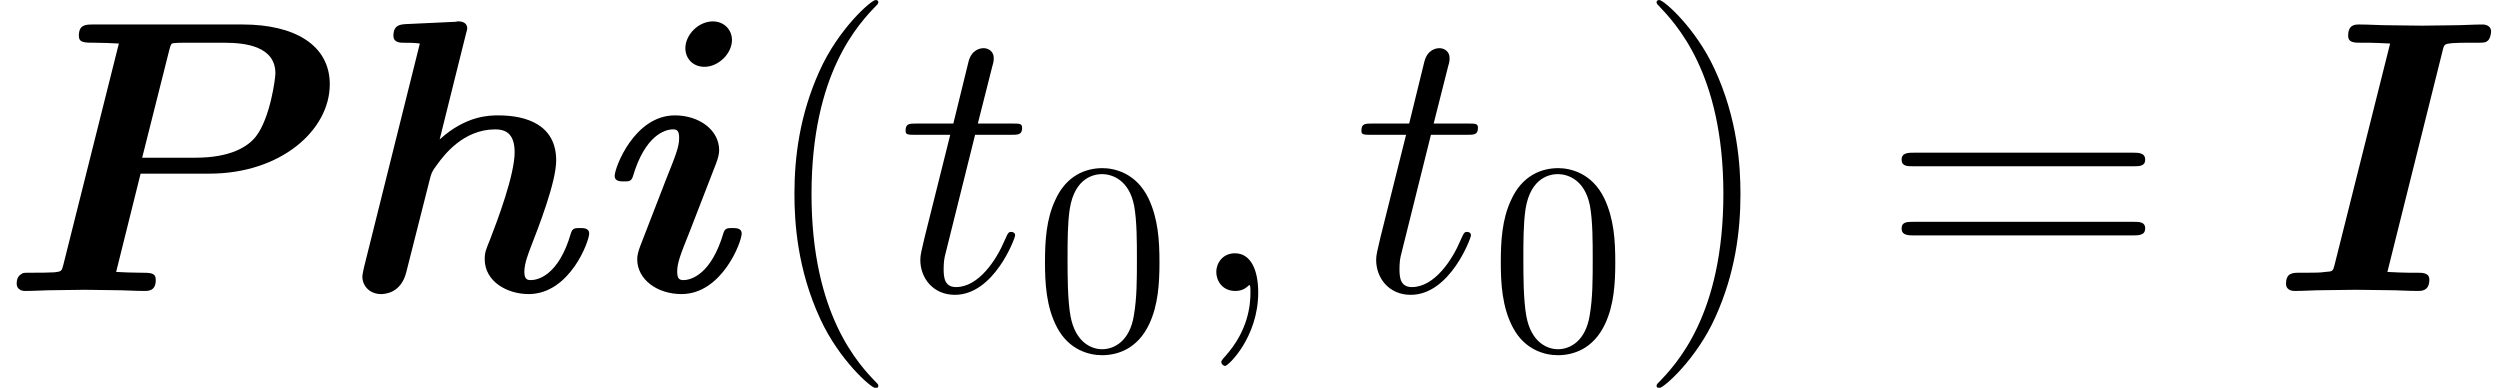 <?xml version='1.0' encoding='UTF-8'?>
<!-- This file was generated by dvisvgm 2.1.3 -->
<svg height='15.912pt' version='1.1' viewBox='56.413 53.813 102.592 15.912' width='102.592pt' xmlns='http://www.w3.org/2000/svg' xmlns:xlink='http://www.w3.org/1999/xlink'>
<defs>
<path d='M3.108 0.064C3.108 -0.861 2.805 -1.546 2.152 -1.546C1.642 -1.546 1.387 -1.132 1.387 -0.781S1.626 0 2.168 0C2.375 0 2.55 -0.064 2.694 -0.207C2.726 -0.239 2.742 -0.239 2.758 -0.239C2.79 -0.239 2.79 -0.016 2.79 0.064C2.79 0.59 2.694 1.626 1.769 2.662C1.594 2.853 1.594 2.885 1.594 2.917C1.594 2.997 1.674 3.076 1.753 3.076C1.881 3.076 3.108 1.897 3.108 0.064Z' id='g1-59'/>
<path d='M3.204 -6.408H4.67C4.973 -6.408 5.133 -6.408 5.133 -6.695C5.133 -6.87 5.037 -6.87 4.718 -6.87H3.316L3.905 -9.198C3.969 -9.421 3.969 -9.453 3.969 -9.564C3.969 -9.819 3.762 -9.963 3.555 -9.963C3.427 -9.963 3.061 -9.915 2.933 -9.405L2.311 -6.87H0.813C0.494 -6.87 0.351 -6.87 0.351 -6.567C0.351 -6.408 0.462 -6.408 0.765 -6.408H2.184L1.132 -2.2C1.004 -1.642 0.956 -1.482 0.956 -1.275C0.956 -0.526 1.482 0.159 2.375 0.159C3.985 0.159 4.846 -2.168 4.846 -2.279C4.846 -2.375 4.782 -2.423 4.686 -2.423C4.655 -2.423 4.591 -2.423 4.559 -2.359C4.543 -2.343 4.527 -2.327 4.415 -2.072C4.081 -1.275 3.347 -0.159 2.423 -0.159C1.945 -0.159 1.913 -0.558 1.913 -0.909C1.913 -0.925 1.913 -1.227 1.961 -1.419L3.204 -6.408Z' id='g1-116'/>
<path d='M5.133 -3.571C5.133 -4.463 5.077 -5.356 4.686 -6.182C4.173 -7.253 3.258 -7.431 2.79 -7.431C2.12 -7.431 1.306 -7.141 0.848 -6.103C0.491 -5.334 0.435 -4.463 0.435 -3.571C0.435 -2.734 0.48 -1.73 0.937 -0.881C1.417 0.022 2.232 0.245 2.778 0.245C3.381 0.245 4.229 0.011 4.72 -1.049C5.077 -1.819 5.133 -2.689 5.133 -3.571ZM2.778 0C2.343 0 1.685 -0.279 1.484 -1.35C1.361 -2.02 1.361 -3.046 1.361 -3.704C1.361 -4.419 1.361 -5.155 1.451 -5.758C1.663 -7.085 2.499 -7.186 2.778 -7.186C3.147 -7.186 3.883 -6.985 4.095 -5.88C4.207 -5.255 4.207 -4.407 4.207 -3.704C4.207 -2.868 4.207 -2.109 4.084 -1.395C3.917 -0.335 3.28 0 2.778 0Z' id='g2-48'/>
<path d='M7.03 -9.851C7.093 -10.122 7.109 -10.138 7.428 -10.17C7.667 -10.186 7.874 -10.186 8.114 -10.186H8.448C8.783 -10.186 8.799 -10.202 8.879 -10.265C8.974 -10.329 9.022 -10.552 9.022 -10.648C9.022 -10.839 8.863 -10.935 8.671 -10.935C8.273 -10.935 7.859 -10.903 7.46 -10.903C7.046 -10.903 6.615 -10.887 6.185 -10.887C5.738 -10.887 5.292 -10.903 4.862 -10.903C4.447 -10.903 4.017 -10.935 3.618 -10.935C3.443 -10.935 3.156 -10.935 3.156 -10.473C3.156 -10.186 3.411 -10.186 3.698 -10.186H4.033C4.176 -10.186 4.559 -10.17 4.878 -10.154L2.598 -1.068C2.534 -0.813 2.519 -0.797 2.216 -0.781C2.024 -0.749 1.737 -0.749 1.53 -0.749H1.196C0.877 -0.749 0.606 -0.749 0.606 -0.287C0.606 -0.08 0.781 0 0.956 0C1.355 0 1.769 -0.032 2.168 -0.032C2.598 -0.032 3.029 -0.048 3.459 -0.048C3.905 -0.048 4.336 -0.032 4.782 -0.032C5.197 -0.032 5.611 0 6.009 0C6.169 0 6.488 0 6.488 -0.462C6.488 -0.749 6.217 -0.749 5.946 -0.749H5.611C5.499 -0.749 4.973 -0.765 4.766 -0.781L7.03 -9.851Z' id='g0-73'/>
<path d='M5.77 -4.814H8.592C11.525 -4.814 13.533 -6.599 13.533 -8.48C13.533 -10.106 12.067 -10.935 9.963 -10.935H3.826C3.523 -10.935 3.236 -10.935 3.236 -10.473C3.236 -10.186 3.459 -10.186 3.905 -10.186C4.24 -10.186 4.543 -10.17 4.878 -10.154L2.598 -1.068C2.534 -0.813 2.519 -0.797 2.232 -0.765C1.961 -0.749 1.642 -0.749 1.387 -0.749C0.972 -0.749 0.94 -0.749 0.893 -0.701C0.685 -0.606 0.685 -0.367 0.685 -0.287C0.685 -0.271 0.685 0 1.036 0C1.435 0 1.849 -0.032 2.248 -0.032S3.061 -0.048 3.459 -0.048C3.873 -0.048 4.288 -0.032 4.686 -0.032C5.101 -0.032 5.531 0 5.93 0C6.089 0 6.392 0 6.392 -0.446C6.392 -0.749 6.201 -0.749 5.738 -0.749C5.404 -0.749 5.101 -0.765 4.766 -0.781L5.77 -4.814ZM6.95 -9.899C7.014 -10.138 7.03 -10.154 7.125 -10.17C7.269 -10.186 7.38 -10.186 7.556 -10.186H9.213C10.106 -10.186 11.302 -10.026 11.302 -8.927C11.302 -8.735 11.094 -7.109 10.505 -6.344C10.17 -5.914 9.453 -5.468 8.018 -5.468H5.834L6.95 -9.899Z' id='g0-80'/>
<path d='M5.037 -10.505C5.101 -10.728 5.101 -10.76 5.101 -10.776C5.101 -10.983 4.926 -11.062 4.75 -11.062C4.686 -11.062 4.67 -11.062 4.639 -11.047L2.582 -10.951C2.359 -10.935 2.072 -10.919 2.072 -10.473C2.072 -10.186 2.359 -10.186 2.487 -10.186C2.662 -10.186 2.949 -10.186 3.156 -10.154L0.861 -0.956C0.845 -0.893 0.797 -0.654 0.797 -0.59C0.797 -0.207 1.1 0.128 1.562 0.128C1.658 0.128 2.375 0.128 2.598 -0.765L3.555 -4.543C3.634 -4.846 3.634 -4.878 3.873 -5.197C4.129 -5.547 4.926 -6.631 6.249 -6.631C6.663 -6.631 7.046 -6.472 7.046 -5.691C7.046 -4.766 6.344 -2.901 6.041 -2.12C5.866 -1.69 5.818 -1.578 5.818 -1.307C5.818 -0.383 6.743 0.128 7.619 0.128C9.309 0.128 10.106 -2.04 10.106 -2.359C10.106 -2.582 9.867 -2.582 9.724 -2.582C9.532 -2.582 9.421 -2.582 9.357 -2.375C8.847 -0.606 7.97 -0.446 7.715 -0.446C7.603 -0.446 7.444 -0.446 7.444 -0.781C7.444 -1.132 7.619 -1.562 7.715 -1.817C8.018 -2.598 8.751 -4.463 8.751 -5.356C8.751 -6.822 7.524 -7.205 6.376 -7.205C6.025 -7.205 5.053 -7.205 3.969 -6.217L5.037 -10.505Z' id='g0-104'/>
<path d='M5.324 -10.297C5.324 -10.728 4.989 -11.062 4.543 -11.062C3.937 -11.062 3.411 -10.505 3.411 -9.963C3.411 -9.532 3.73 -9.198 4.192 -9.198C4.782 -9.198 5.324 -9.755 5.324 -10.297ZM5.723 -2.359C5.723 -2.582 5.483 -2.582 5.34 -2.582C5.149 -2.582 5.037 -2.582 4.973 -2.375C4.479 -0.701 3.666 -0.446 3.332 -0.446C3.172 -0.446 3.076 -0.494 3.076 -0.797C3.076 -1.164 3.22 -1.514 3.602 -2.471L4.67 -5.228C4.75 -5.436 4.798 -5.627 4.798 -5.77C4.798 -6.615 3.969 -7.205 2.981 -7.205C1.323 -7.205 0.51 -5.069 0.51 -4.718C0.51 -4.495 0.749 -4.495 0.893 -4.495C1.084 -4.495 1.196 -4.495 1.259 -4.702C1.753 -6.376 2.566 -6.631 2.901 -6.631C3.061 -6.631 3.156 -6.583 3.156 -6.28C3.156 -5.914 3.013 -5.563 2.63 -4.607L1.562 -1.849C1.482 -1.642 1.435 -1.451 1.435 -1.307C1.435 -0.462 2.264 0.128 3.252 0.128C4.91 0.128 5.723 -2.008 5.723 -2.359Z' id='g0-105'/>
<path d='M4.878 3.889C4.878 3.873 4.878 3.842 4.83 3.794C4.097 3.045 2.136 1.004 2.136 -3.969S4.065 -10.967 4.846 -11.764C4.846 -11.78 4.878 -11.812 4.878 -11.86S4.83 -11.939 4.766 -11.939C4.591 -11.939 3.236 -10.76 2.455 -9.006C1.658 -7.237 1.435 -5.515 1.435 -3.985C1.435 -2.837 1.546 -0.893 2.503 1.164C3.268 2.821 4.575 3.985 4.766 3.985C4.846 3.985 4.878 3.953 4.878 3.889Z' id='g3-40'/>
<path d='M4.192 -3.969C4.192 -5.117 4.081 -7.062 3.124 -9.118C2.359 -10.776 1.052 -11.939 0.861 -11.939C0.813 -11.939 0.749 -11.923 0.749 -11.844C0.749 -11.812 0.765 -11.796 0.781 -11.764C1.546 -10.967 3.491 -8.942 3.491 -3.985C3.491 0.988 1.562 3.013 0.781 3.81C0.765 3.842 0.749 3.858 0.749 3.889C0.749 3.969 0.813 3.985 0.861 3.985C1.036 3.985 2.391 2.805 3.172 1.052C3.969 -0.717 4.192 -2.439 4.192 -3.969Z' id='g3-41'/>
<path d='M10.25 -5.117C10.489 -5.117 10.728 -5.117 10.728 -5.388C10.728 -5.675 10.457 -5.675 10.186 -5.675H1.275C1.004 -5.675 0.733 -5.675 0.733 -5.388C0.733 -5.117 0.972 -5.117 1.211 -5.117H10.25ZM10.186 -2.279C10.457 -2.279 10.728 -2.279 10.728 -2.566C10.728 -2.837 10.489 -2.837 10.25 -2.837H1.211C0.972 -2.837 0.733 -2.837 0.733 -2.566C0.733 -2.279 1.004 -2.279 1.275 -2.279H10.186Z' id='g3-61'/>
</defs>
<g id='page1'>
<use x='56.413' xlink:href='#g0-80' y='65.753'/>
<use x='70.486' xlink:href='#g0-104' y='65.753'/>
<use x='81.127' xlink:href='#g0-105' y='65.753'/>
<use x='87.579' xlink:href='#g3-40' y='65.753'/>
<use x='93.224' xlink:href='#g1-116' y='65.753'/>
<use x='98.861' xlink:href='#g2-48' y='68.144'/>
<use x='104.938' xlink:href='#g1-59' y='65.753'/>
<use x='111.93' xlink:href='#g1-116' y='65.753'/>
<use x='117.566' xlink:href='#g2-48' y='68.144'/>
<use x='123.644' xlink:href='#g3-41' y='65.753'/>
<use x='133.716' xlink:href='#g3-61' y='65.753'/>
<use x='149.618' xlink:href='#g0-73' y='65.753'/>
</g>
</svg>